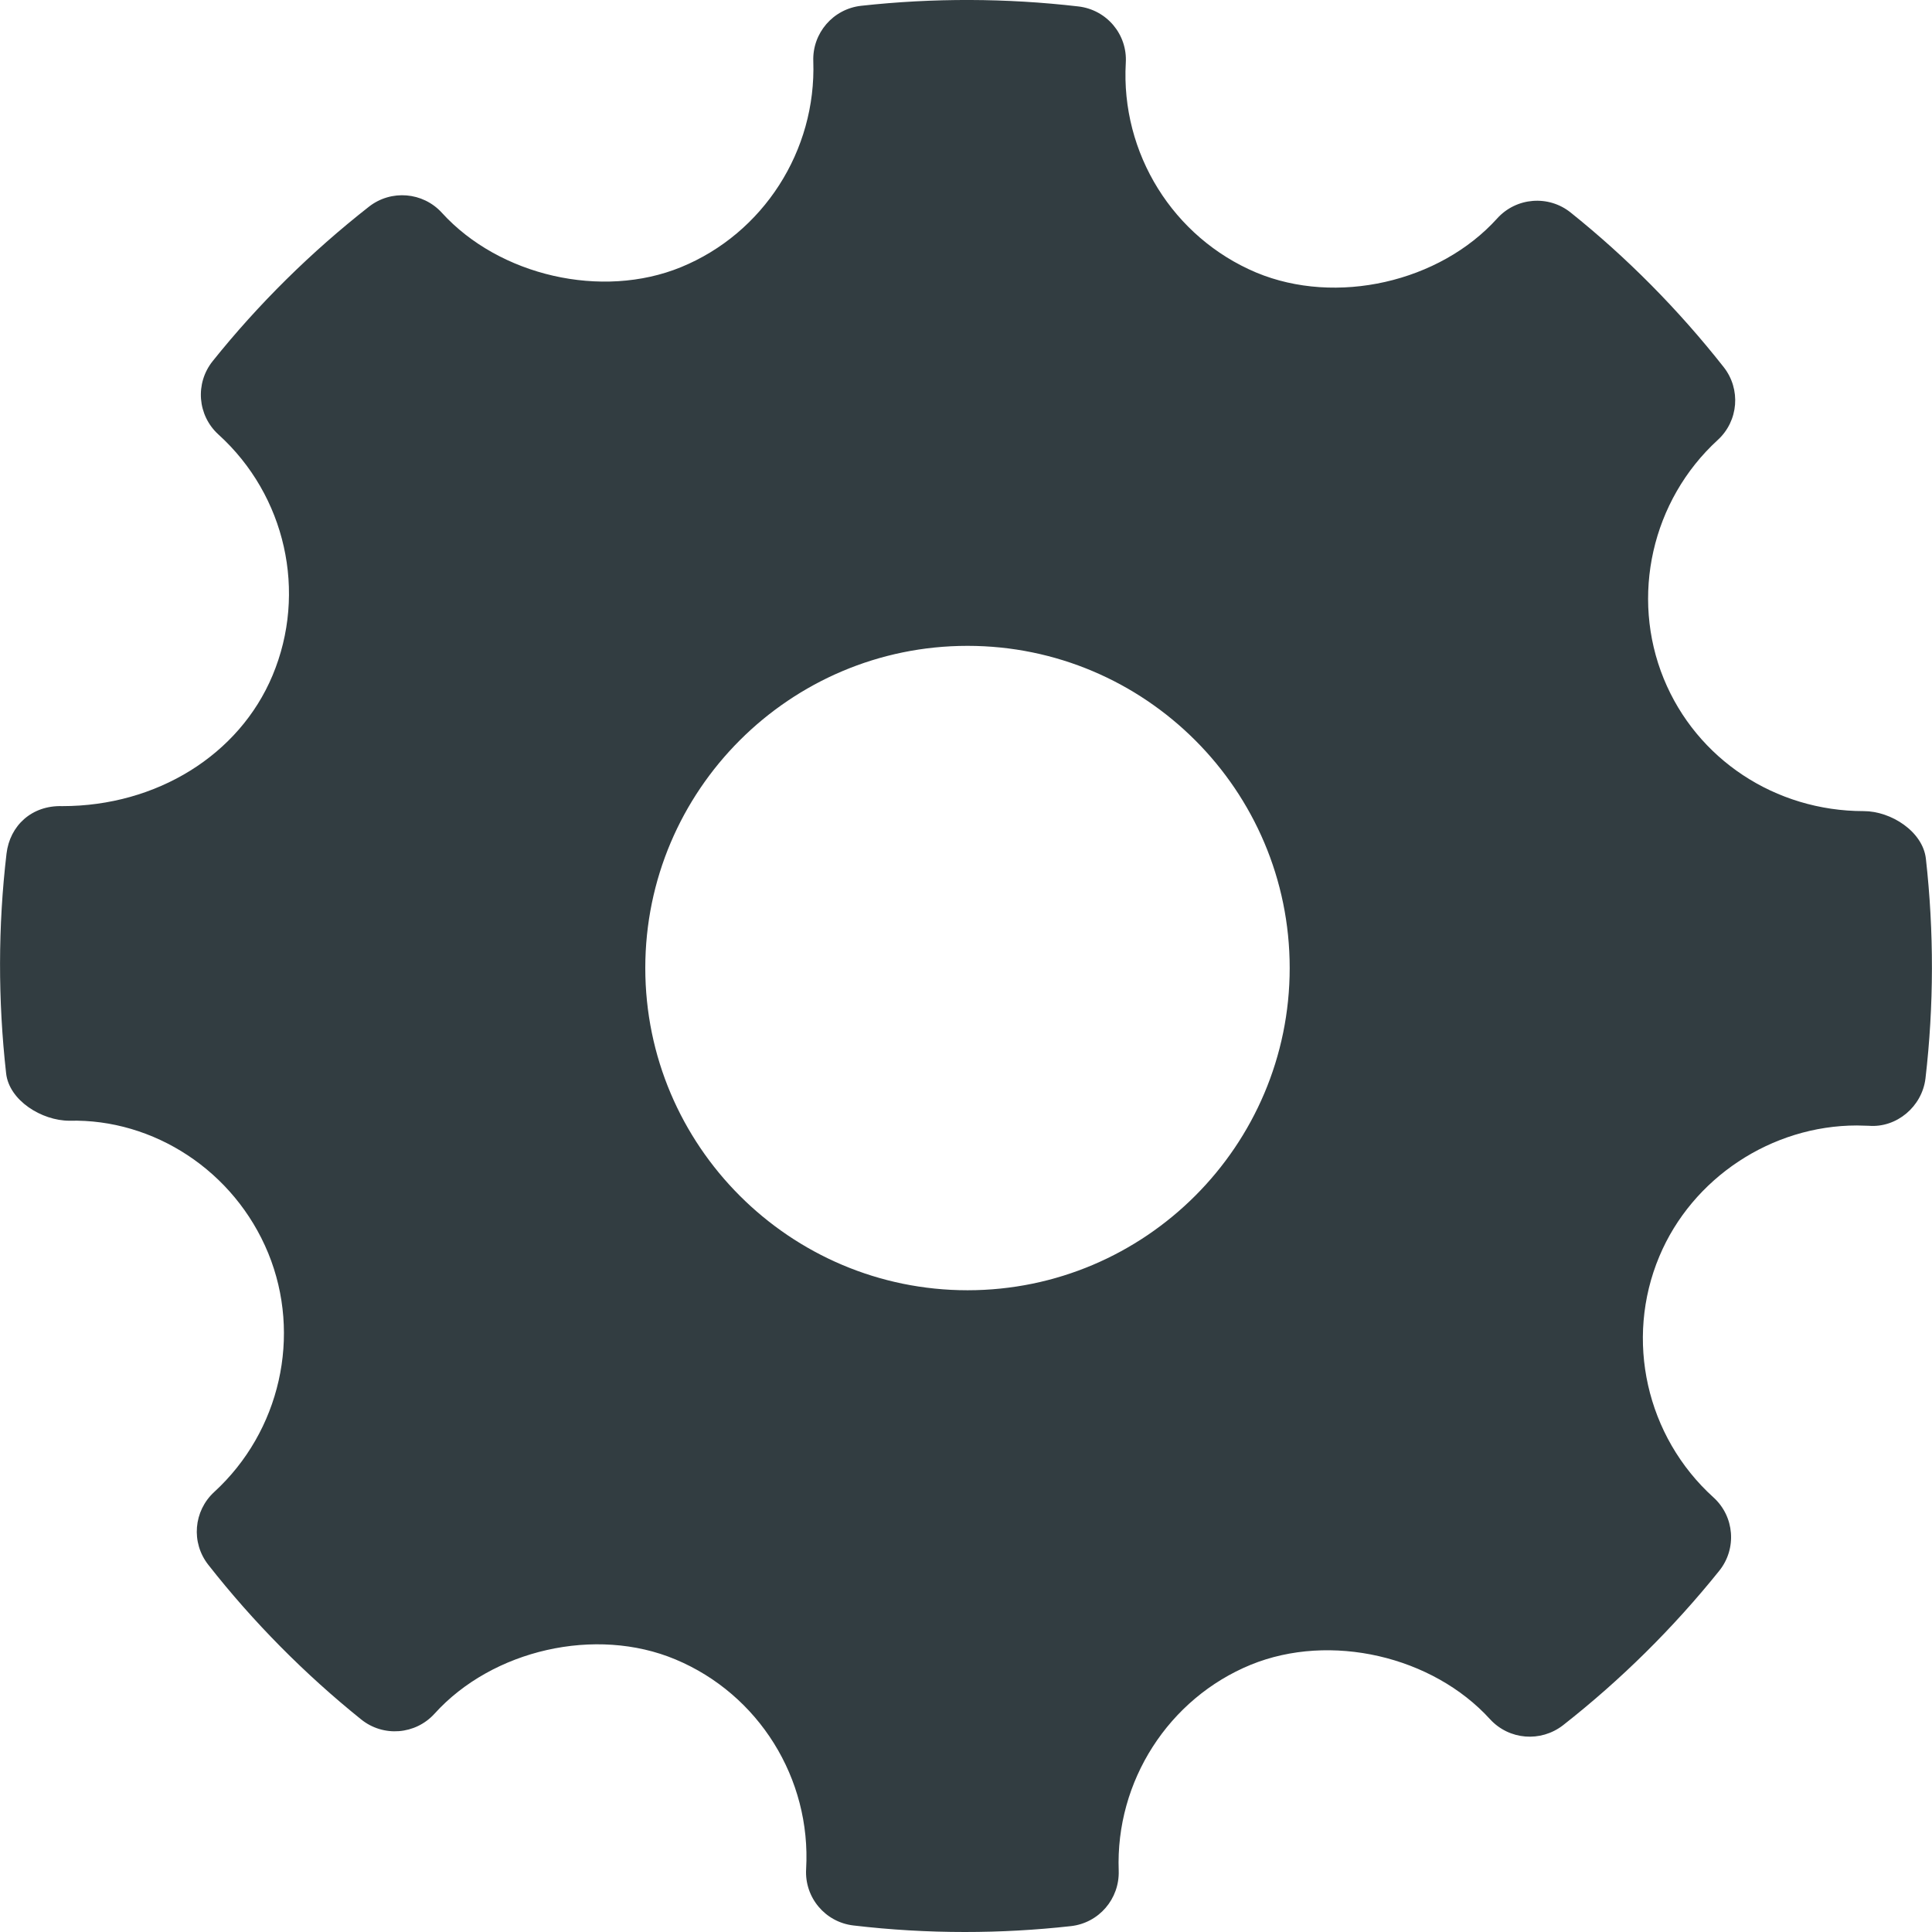 <svg width="24" height="24" viewBox="0 0 24 24" fill="none" xmlns="http://www.w3.org/2000/svg">
<path fill-rule="evenodd" clip-rule="evenodd" d="M23.924 10.667C23.886 10.33 23.492 10.076 23.152 10.076C22.053 10.076 21.077 9.431 20.668 8.432C20.25 7.409 20.519 6.216 21.339 5.465C21.597 5.229 21.628 4.834 21.412 4.56C20.849 3.845 20.209 3.199 19.511 2.64C19.237 2.42 18.836 2.451 18.599 2.713C17.884 3.506 16.599 3.8 15.606 3.386C14.573 2.951 13.921 1.904 13.985 0.78C14.006 0.427 13.748 0.121 13.396 0.08C12.5 -0.024 11.596 -0.027 10.697 0.072C10.349 0.111 10.091 0.411 10.103 0.759C10.142 1.872 9.482 2.9 8.459 3.319C7.479 3.72 6.203 3.428 5.489 2.643C5.253 2.384 4.858 2.353 4.584 2.567C3.864 3.131 3.21 3.777 2.642 4.486C2.421 4.762 2.453 5.161 2.714 5.398C3.549 6.155 3.819 7.358 3.385 8.392C2.971 9.379 1.946 10.014 0.774 10.014C0.393 10.002 0.122 10.258 0.081 10.604C-0.025 11.505 -0.026 12.424 0.076 13.333C0.113 13.671 0.519 13.922 0.862 13.922C1.907 13.896 2.911 14.543 3.332 15.567C3.751 16.59 3.481 17.782 2.661 18.534C2.404 18.77 2.371 19.164 2.588 19.439C3.145 20.149 3.785 20.795 4.486 21.359C4.761 21.581 5.161 21.55 5.399 21.287C6.117 20.493 7.402 20.199 8.391 20.614C9.426 21.047 10.078 22.094 10.014 23.218C9.993 23.572 10.252 23.879 10.603 23.919C11.061 23.973 11.523 24 11.985 24C12.424 24 12.864 23.976 13.303 23.927C13.651 23.888 13.908 23.589 13.897 23.239C13.856 22.127 14.517 21.099 15.538 20.68C16.526 20.277 17.796 20.572 18.51 21.357C18.747 21.615 19.139 21.646 19.416 21.432C20.134 20.869 20.786 20.224 21.357 19.513C21.578 19.238 21.547 18.838 21.285 18.601C20.45 17.845 20.179 16.641 20.613 15.607C21.021 14.634 22.007 13.981 23.068 13.981L23.216 13.985C23.56 14.012 23.877 13.747 23.919 13.396C24.024 12.494 24.026 11.576 23.924 10.667ZM12.019 16.028C9.812 16.028 8.016 14.232 8.016 12.025C8.016 9.818 9.812 8.023 12.019 8.023C14.226 8.023 16.021 9.818 16.021 12.025C16.021 14.232 14.226 16.028 12.019 16.028Z" fill="#323D41"/>
</svg>
